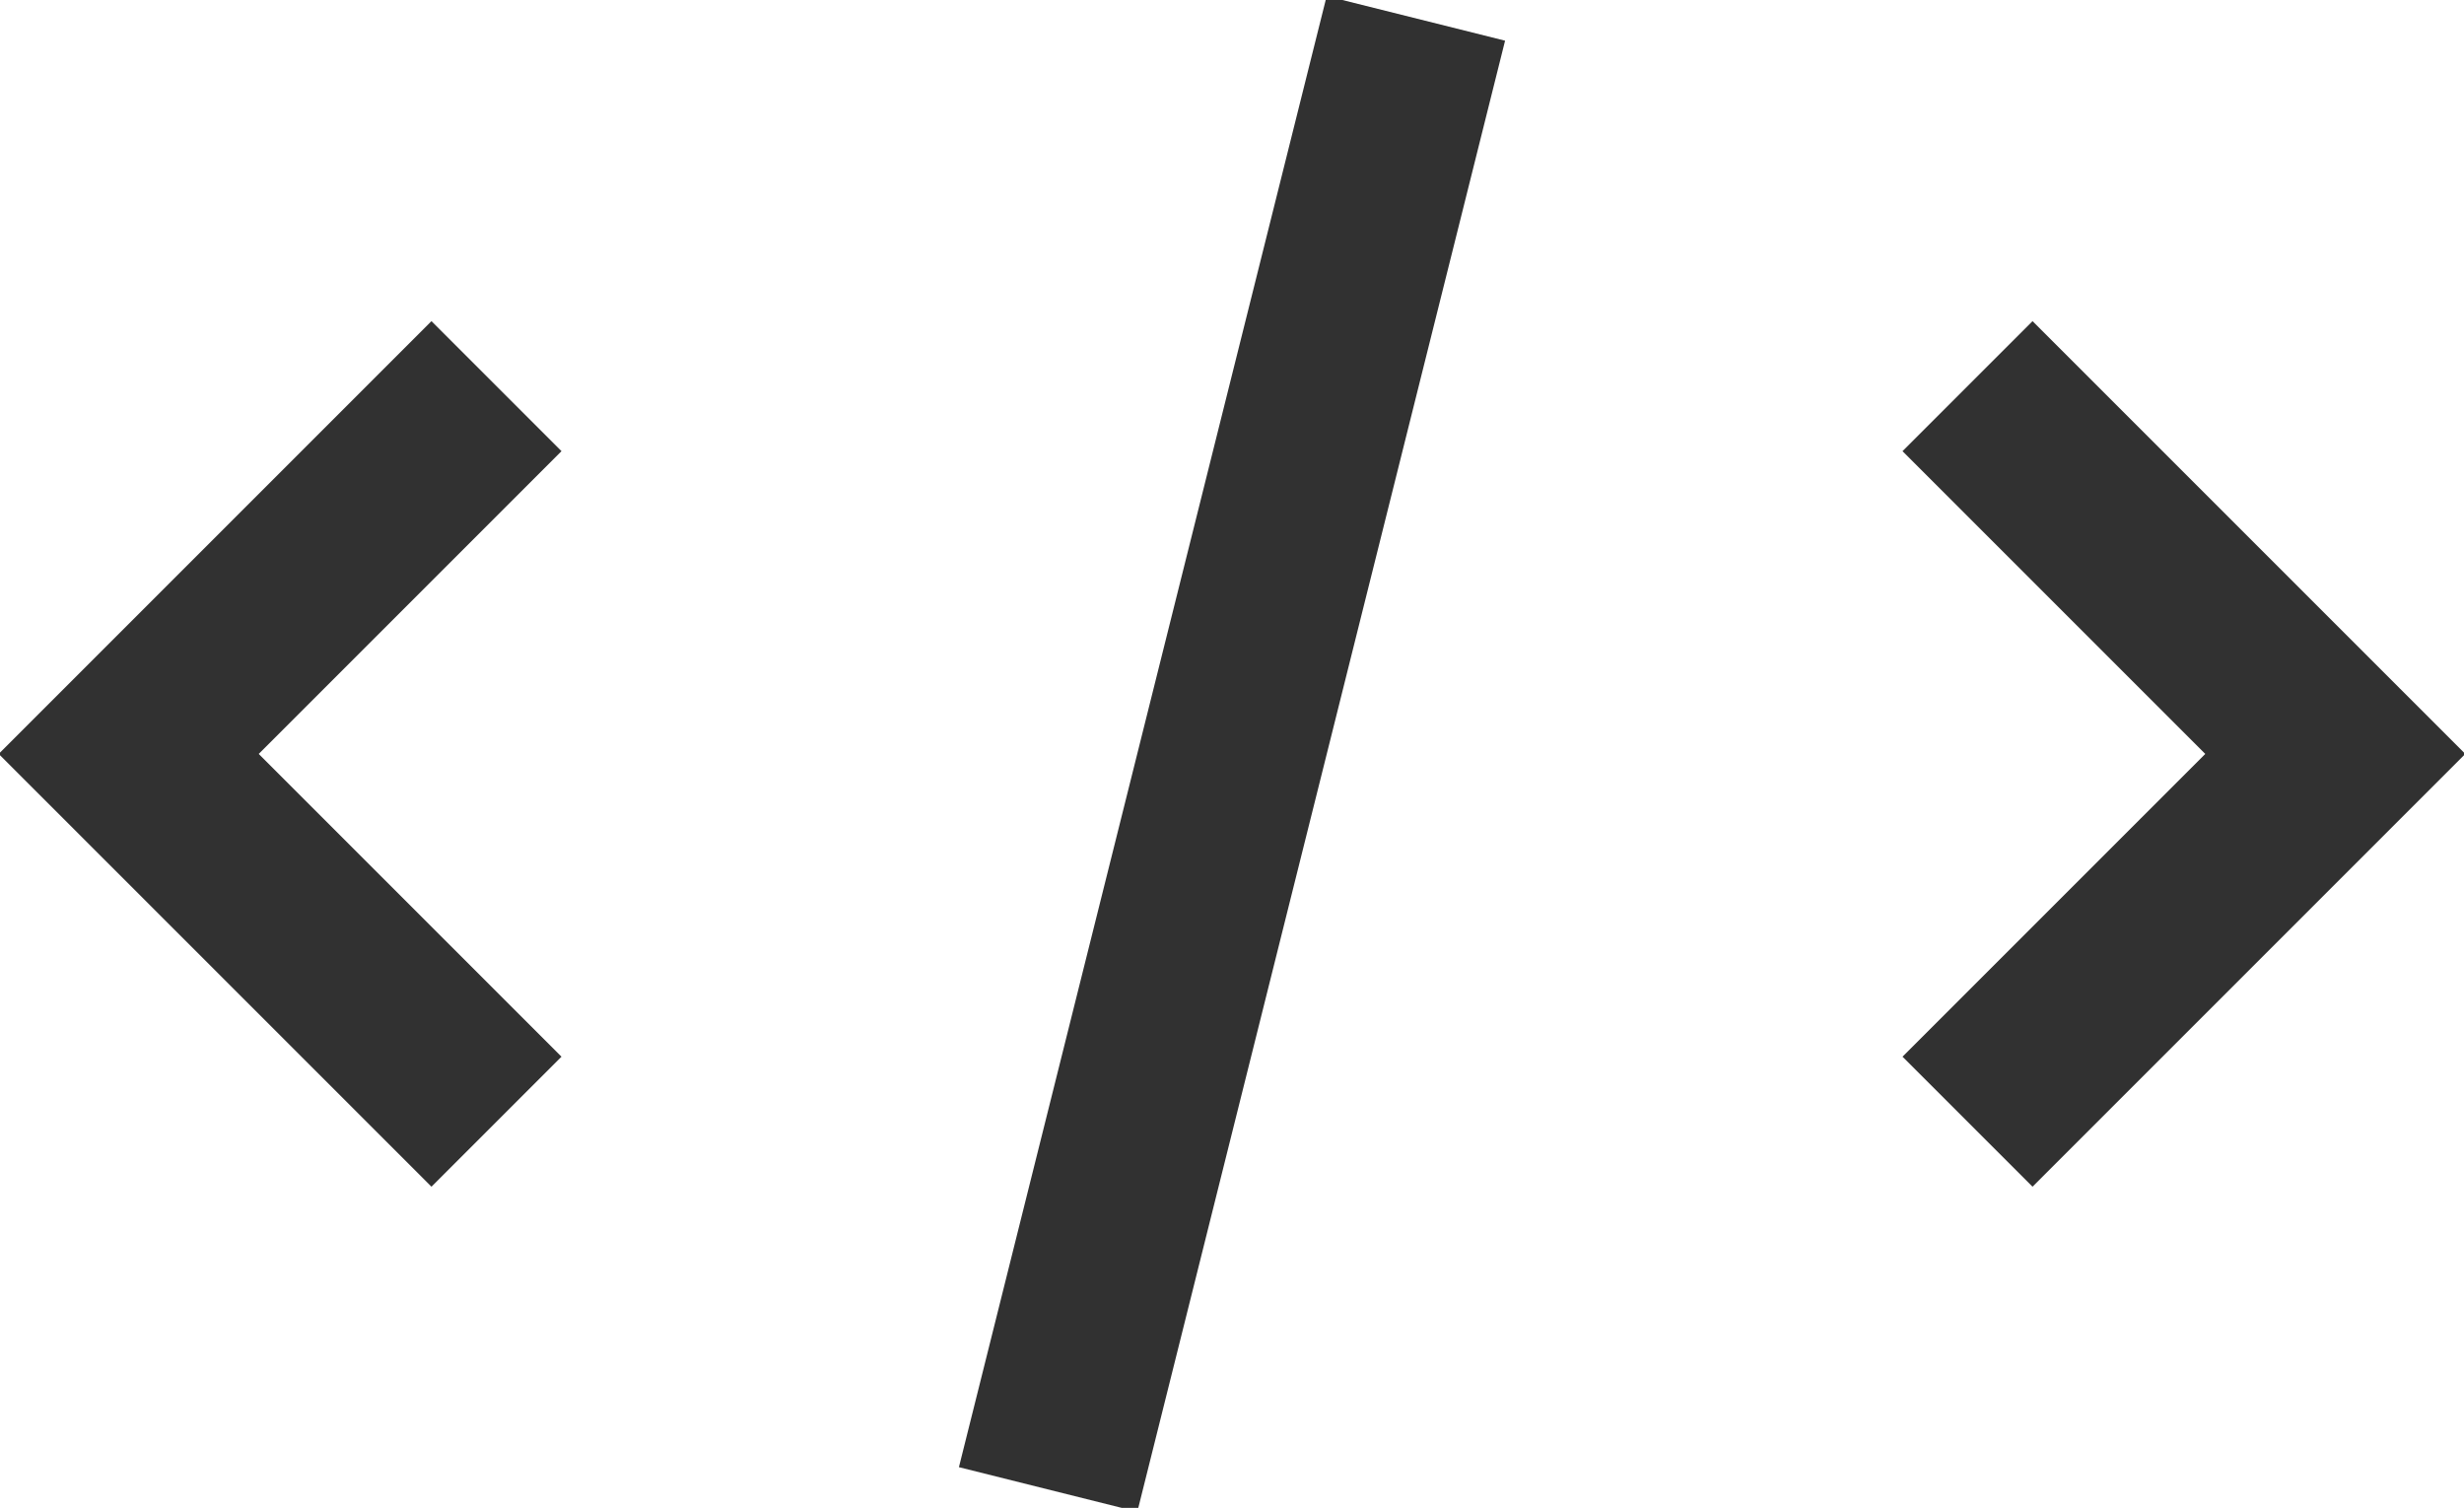 <!-- Generator: Adobe Illustrator 21.0.2, SVG Export Plug-In  -->
<svg version="1.1"
	 xmlns="http://www.w3.org/2000/svg" xmlns:xlink="http://www.w3.org/1999/xlink" xmlns:a="http://ns.adobe.com/AdobeSVGViewerExtensions/3.0/"
	 x="0px" y="0px" width="13.4px" height="8.2px" viewBox="0 0 13.4 8.2" style="enable-background:new 0 0 13.4 8.2;"
	 xml:space="preserve">
<style type="text/css">
	.st0{fill:none;stroke:#313131;stroke-miterlimit:10;}
</style>
<defs>
</defs>
<polyline class="st0" points="2.7,2.1 0.7,4.1 2.7,6.1 "/>
<polyline class="st0" points="10.7,2.1 12.7,4.1 10.7,6.1 "/>
<line class="st0" x1="7.7" y1="0.1" x2="5.7" y2="8.1"/>
</svg>
